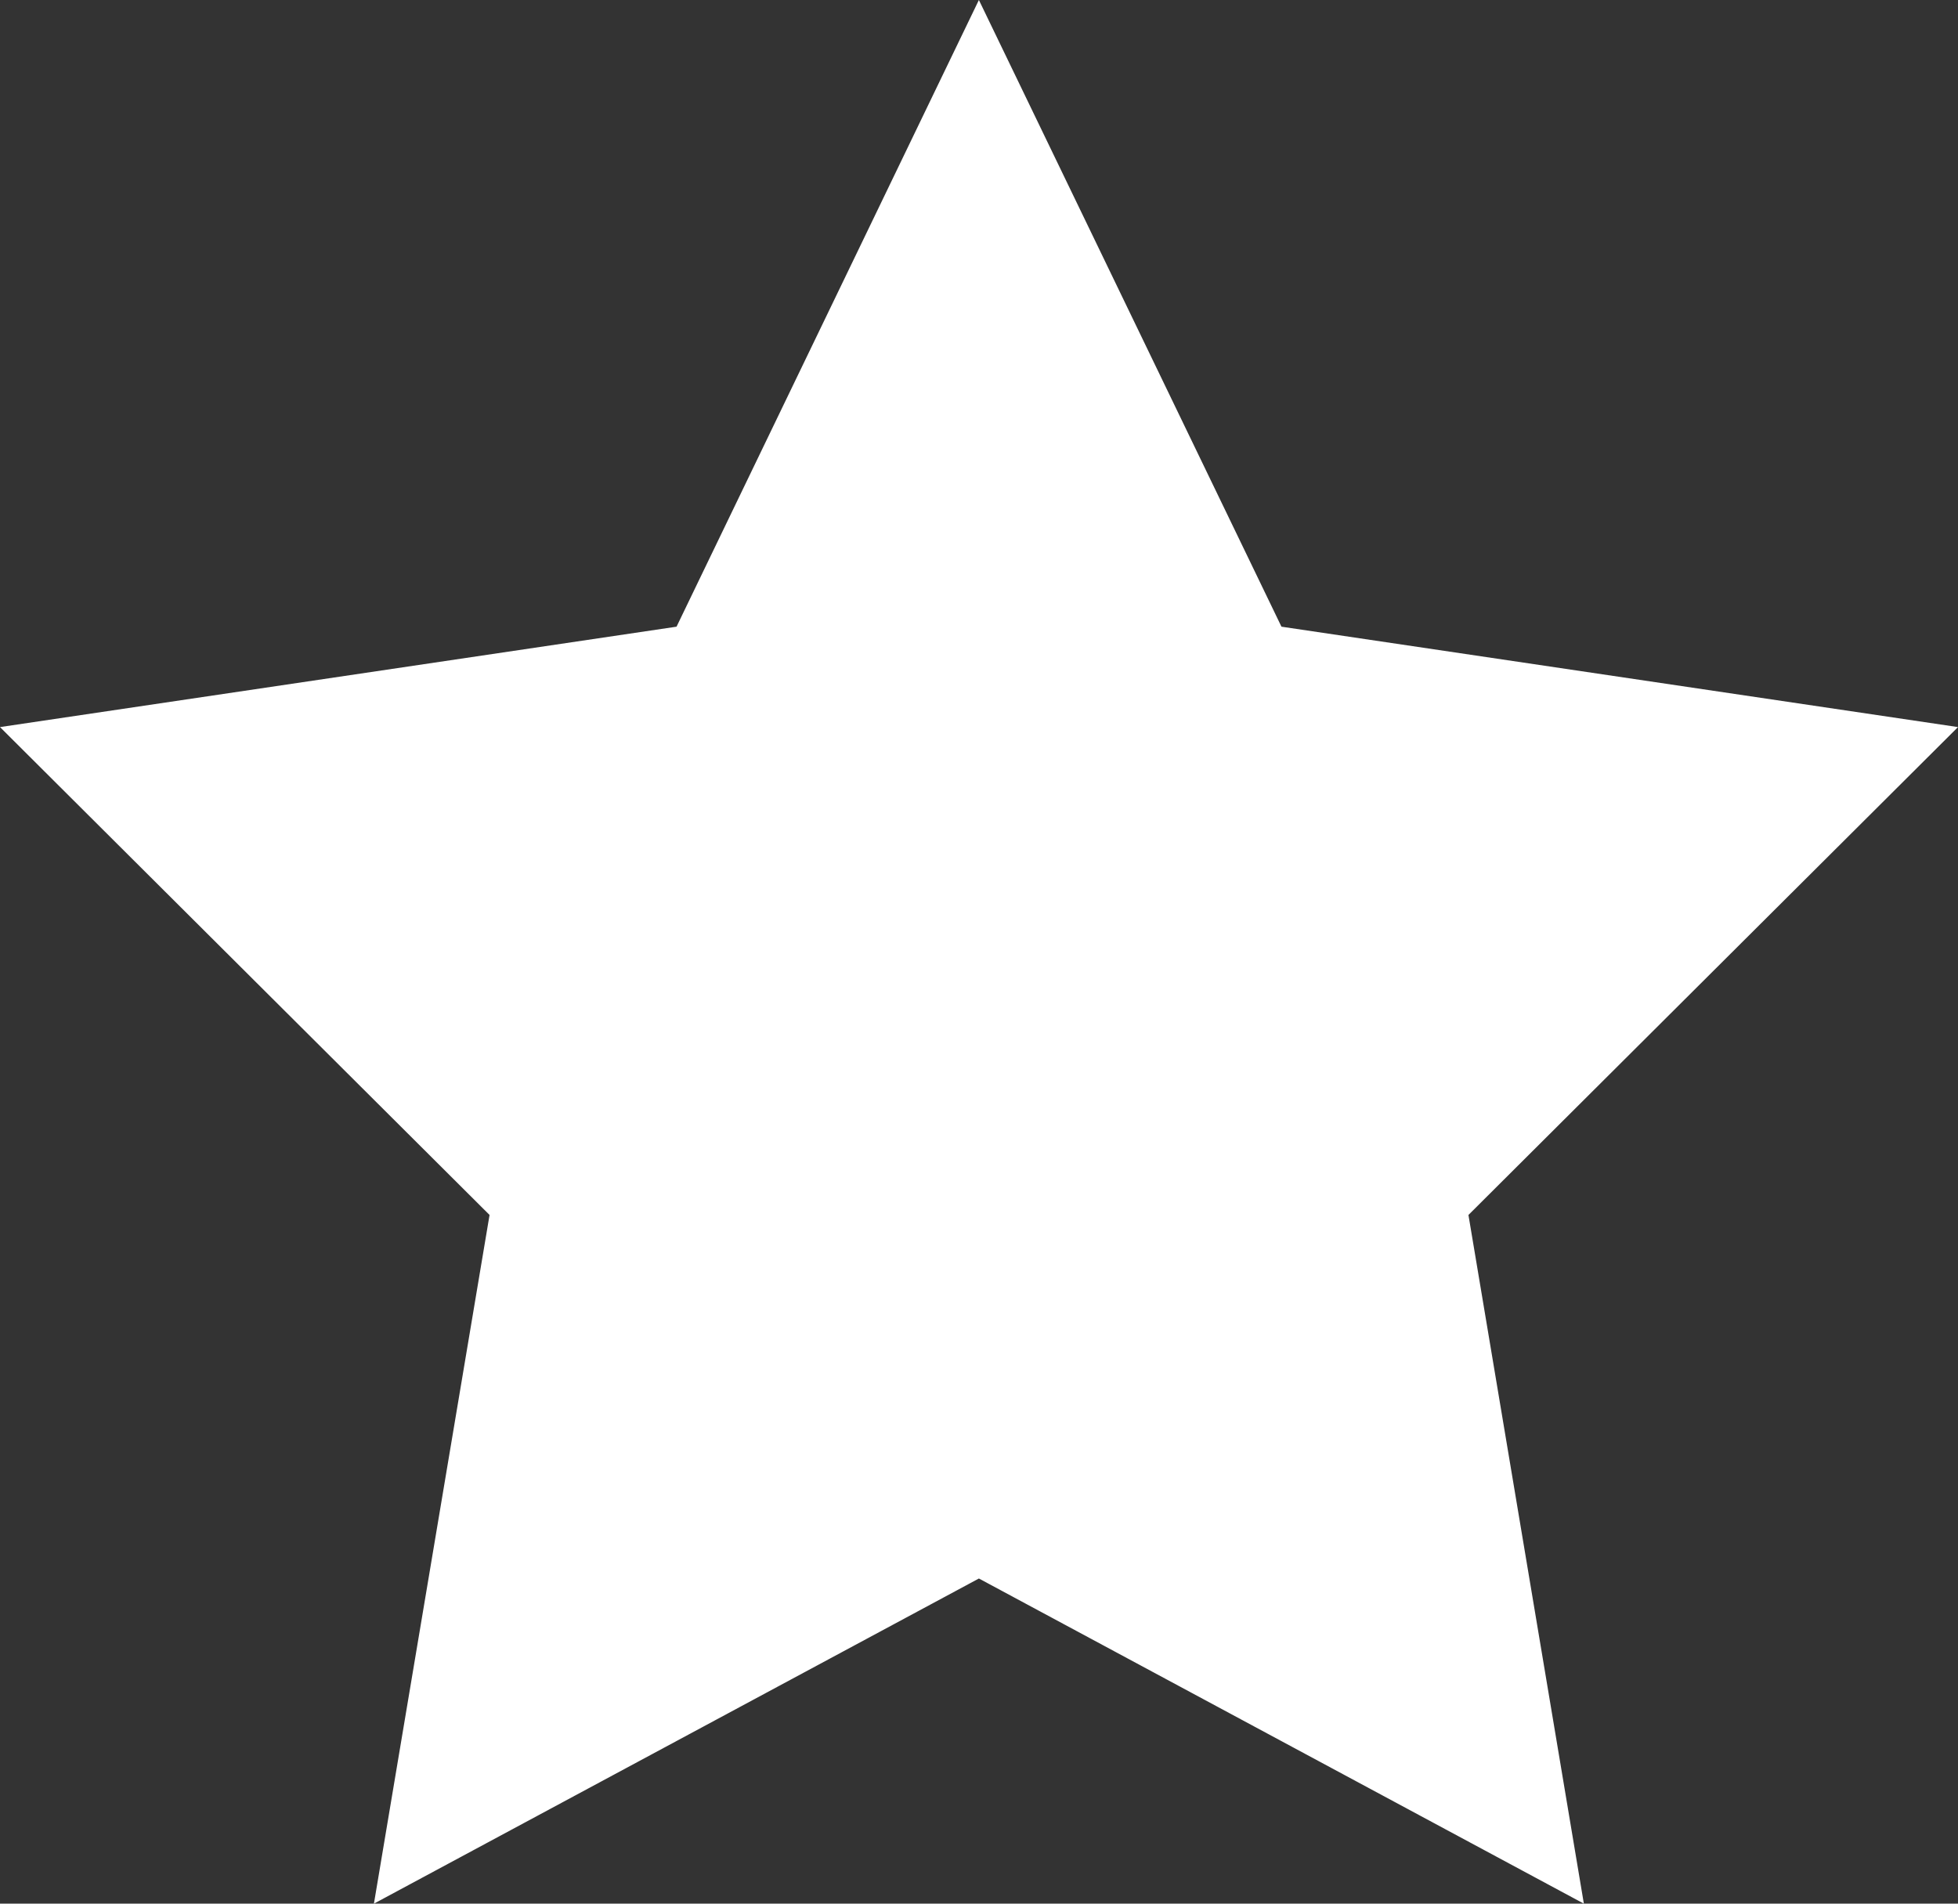 <svg width="36" height="35" viewBox="0 0 36 35" fill="none" xmlns="http://www.w3.org/2000/svg">
<rect x="0" y="0" width="36" height="35" fill="#333333" stroke="none"/>
<path d="M17.998 0L23.561 11.522L36 13.368L26.999 22.338L29.121 35L17.998 29.022L6.875 35L9.001 22.338L0 13.368L12.439 11.522L17.998 0Z" fill="white"/>
</svg>
